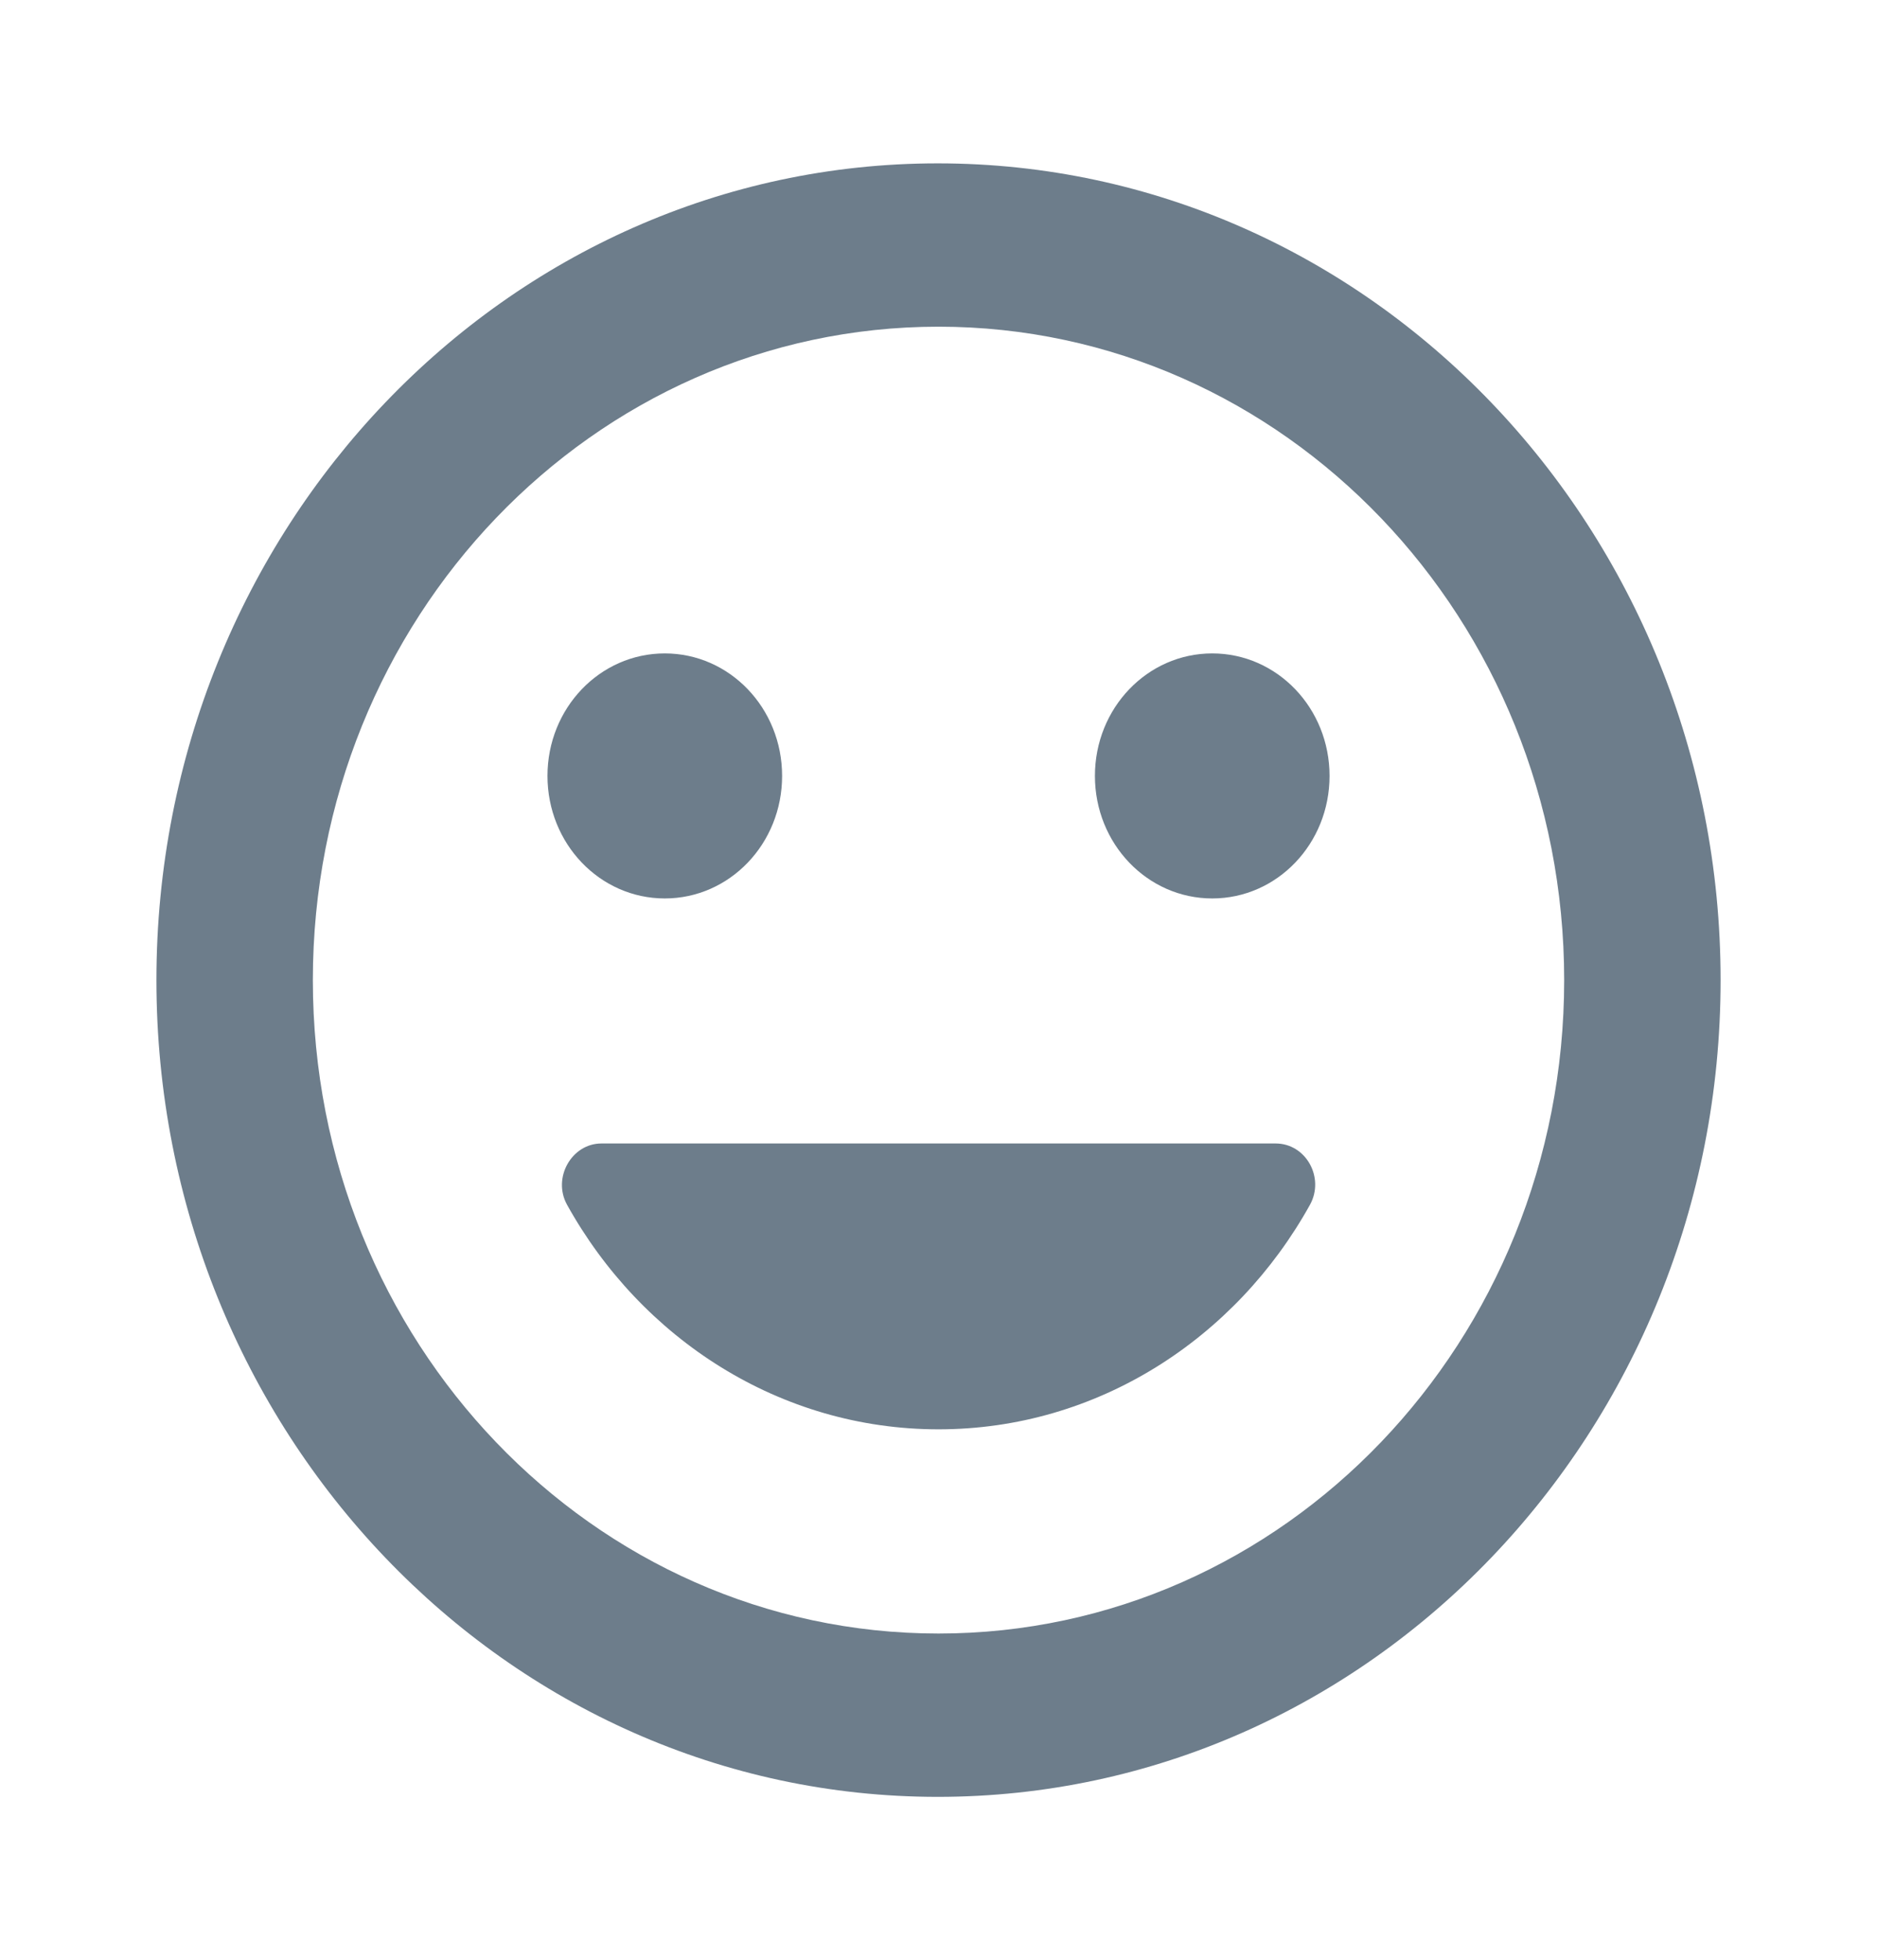 <svg width="68" height="71" viewBox="0 0 68 71" fill="none" xmlns="http://www.w3.org/2000/svg">
<path fill-rule="evenodd" clip-rule="evenodd" d="M33.972 5.917C18.332 5.917 5.667 19.17 5.667 35.5C5.667 51.83 18.332 65.083 33.972 65.083C49.64 65.083 62.334 51.83 62.334 35.5C62.334 19.17 49.64 5.917 33.972 5.917ZM34 59.167C21.477 59.167 11.334 48.576 11.334 35.5C11.334 22.424 21.477 11.833 34 11.833C46.524 11.833 56.667 22.424 56.667 35.5C56.667 48.576 46.524 59.167 34 59.167ZM48.167 28.104C48.167 30.559 46.269 32.542 43.917 32.542C41.565 32.542 39.667 30.559 39.667 28.104C39.667 25.649 41.565 23.667 43.917 23.667C46.269 23.667 48.167 25.649 48.167 28.104ZM24.084 32.542C26.435 32.542 28.334 30.559 28.334 28.104C28.334 25.649 26.435 23.667 24.084 23.667C21.732 23.667 19.834 25.649 19.834 28.104C19.834 30.559 21.732 32.542 24.084 32.542ZM47.459 43.635C44.767 48.487 39.752 51.771 34.001 51.771C28.249 51.771 23.234 48.487 20.542 43.635C20.004 42.659 20.712 41.417 21.789 41.417H46.212C47.317 41.417 47.997 42.659 47.459 43.635Z" fill="#6D7D8B"/>
</svg>
